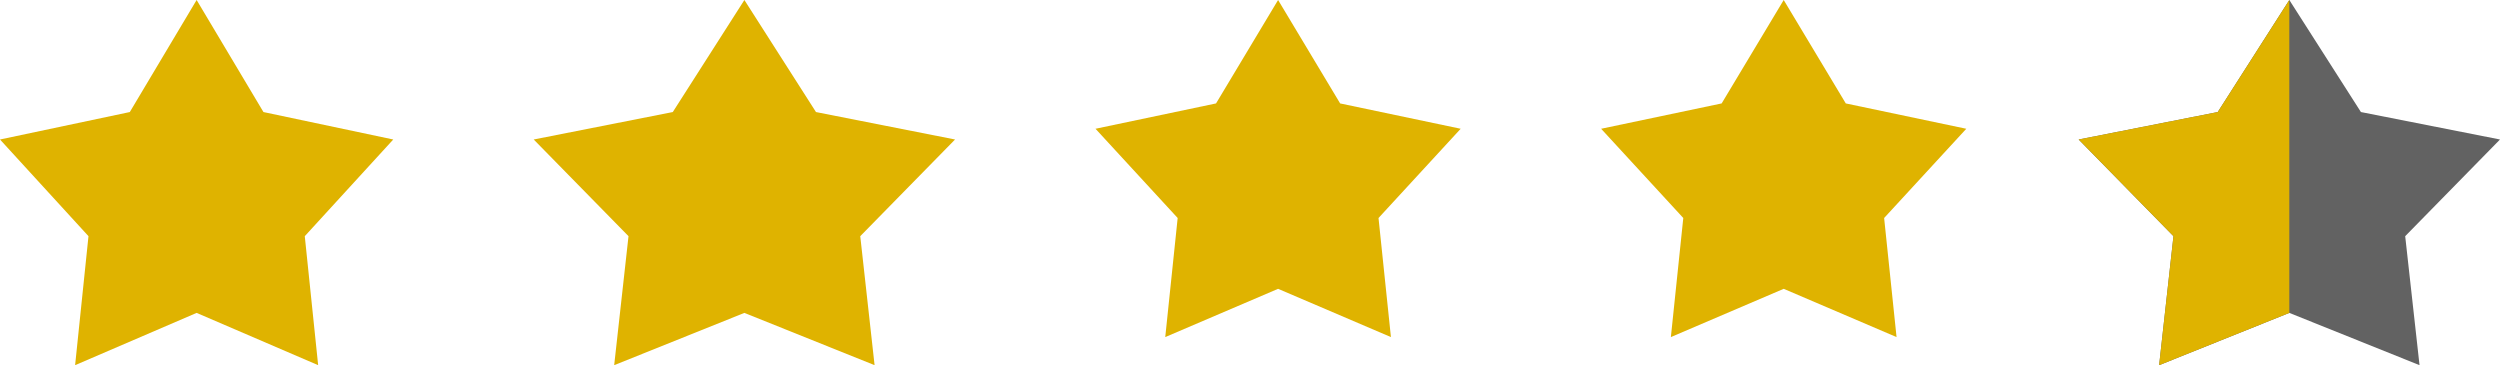 <svg width="89" height="13" viewBox="0 0 89 13" fill="none" xmlns="http://www.w3.org/2000/svg">
<path d="M7 0L9.379 3.989L14 4.966L10.85 8.408L11.326 13L7 11.139L2.674 13L3.15 8.408L0 4.966L4.621 3.989L7 0Z" fill="#DFB300"/>
<path d="M26.5 0L29.049 3.989L34 4.966L30.625 8.408L31.135 13L26.5 11.139L21.865 13L22.375 8.408L19 4.966L23.951 3.989L26.5 0Z" fill="#DFB300"/>
<path d="M45.5 0L47.709 3.682L52 4.584L49.075 7.761L49.517 12L45.5 10.282L41.483 12L41.925 7.761L39 4.584L43.291 3.682L45.5 0Z" fill="#DFB300"/>
<path d="M63.5 0L65.71 3.682L70 4.584L67.075 7.761L67.517 12L63.5 10.282L59.483 12L59.925 7.761L57 4.584L61.291 3.682L63.5 0Z" fill="#DFB300"/>
<path d="M81.5 0L84.049 3.989L89 4.966L85.625 8.408L86.135 13L81.5 11.139L76.865 13L77.375 8.408L74 4.966L78.951 3.989L81.5 0Z" fill="#626262"/>
<path d="M76.865 13L81.5 11.139V0L78.951 3.989L74 4.966L77.375 8.408L76.865 13Z" fill="#DFB300"/>
</svg>

